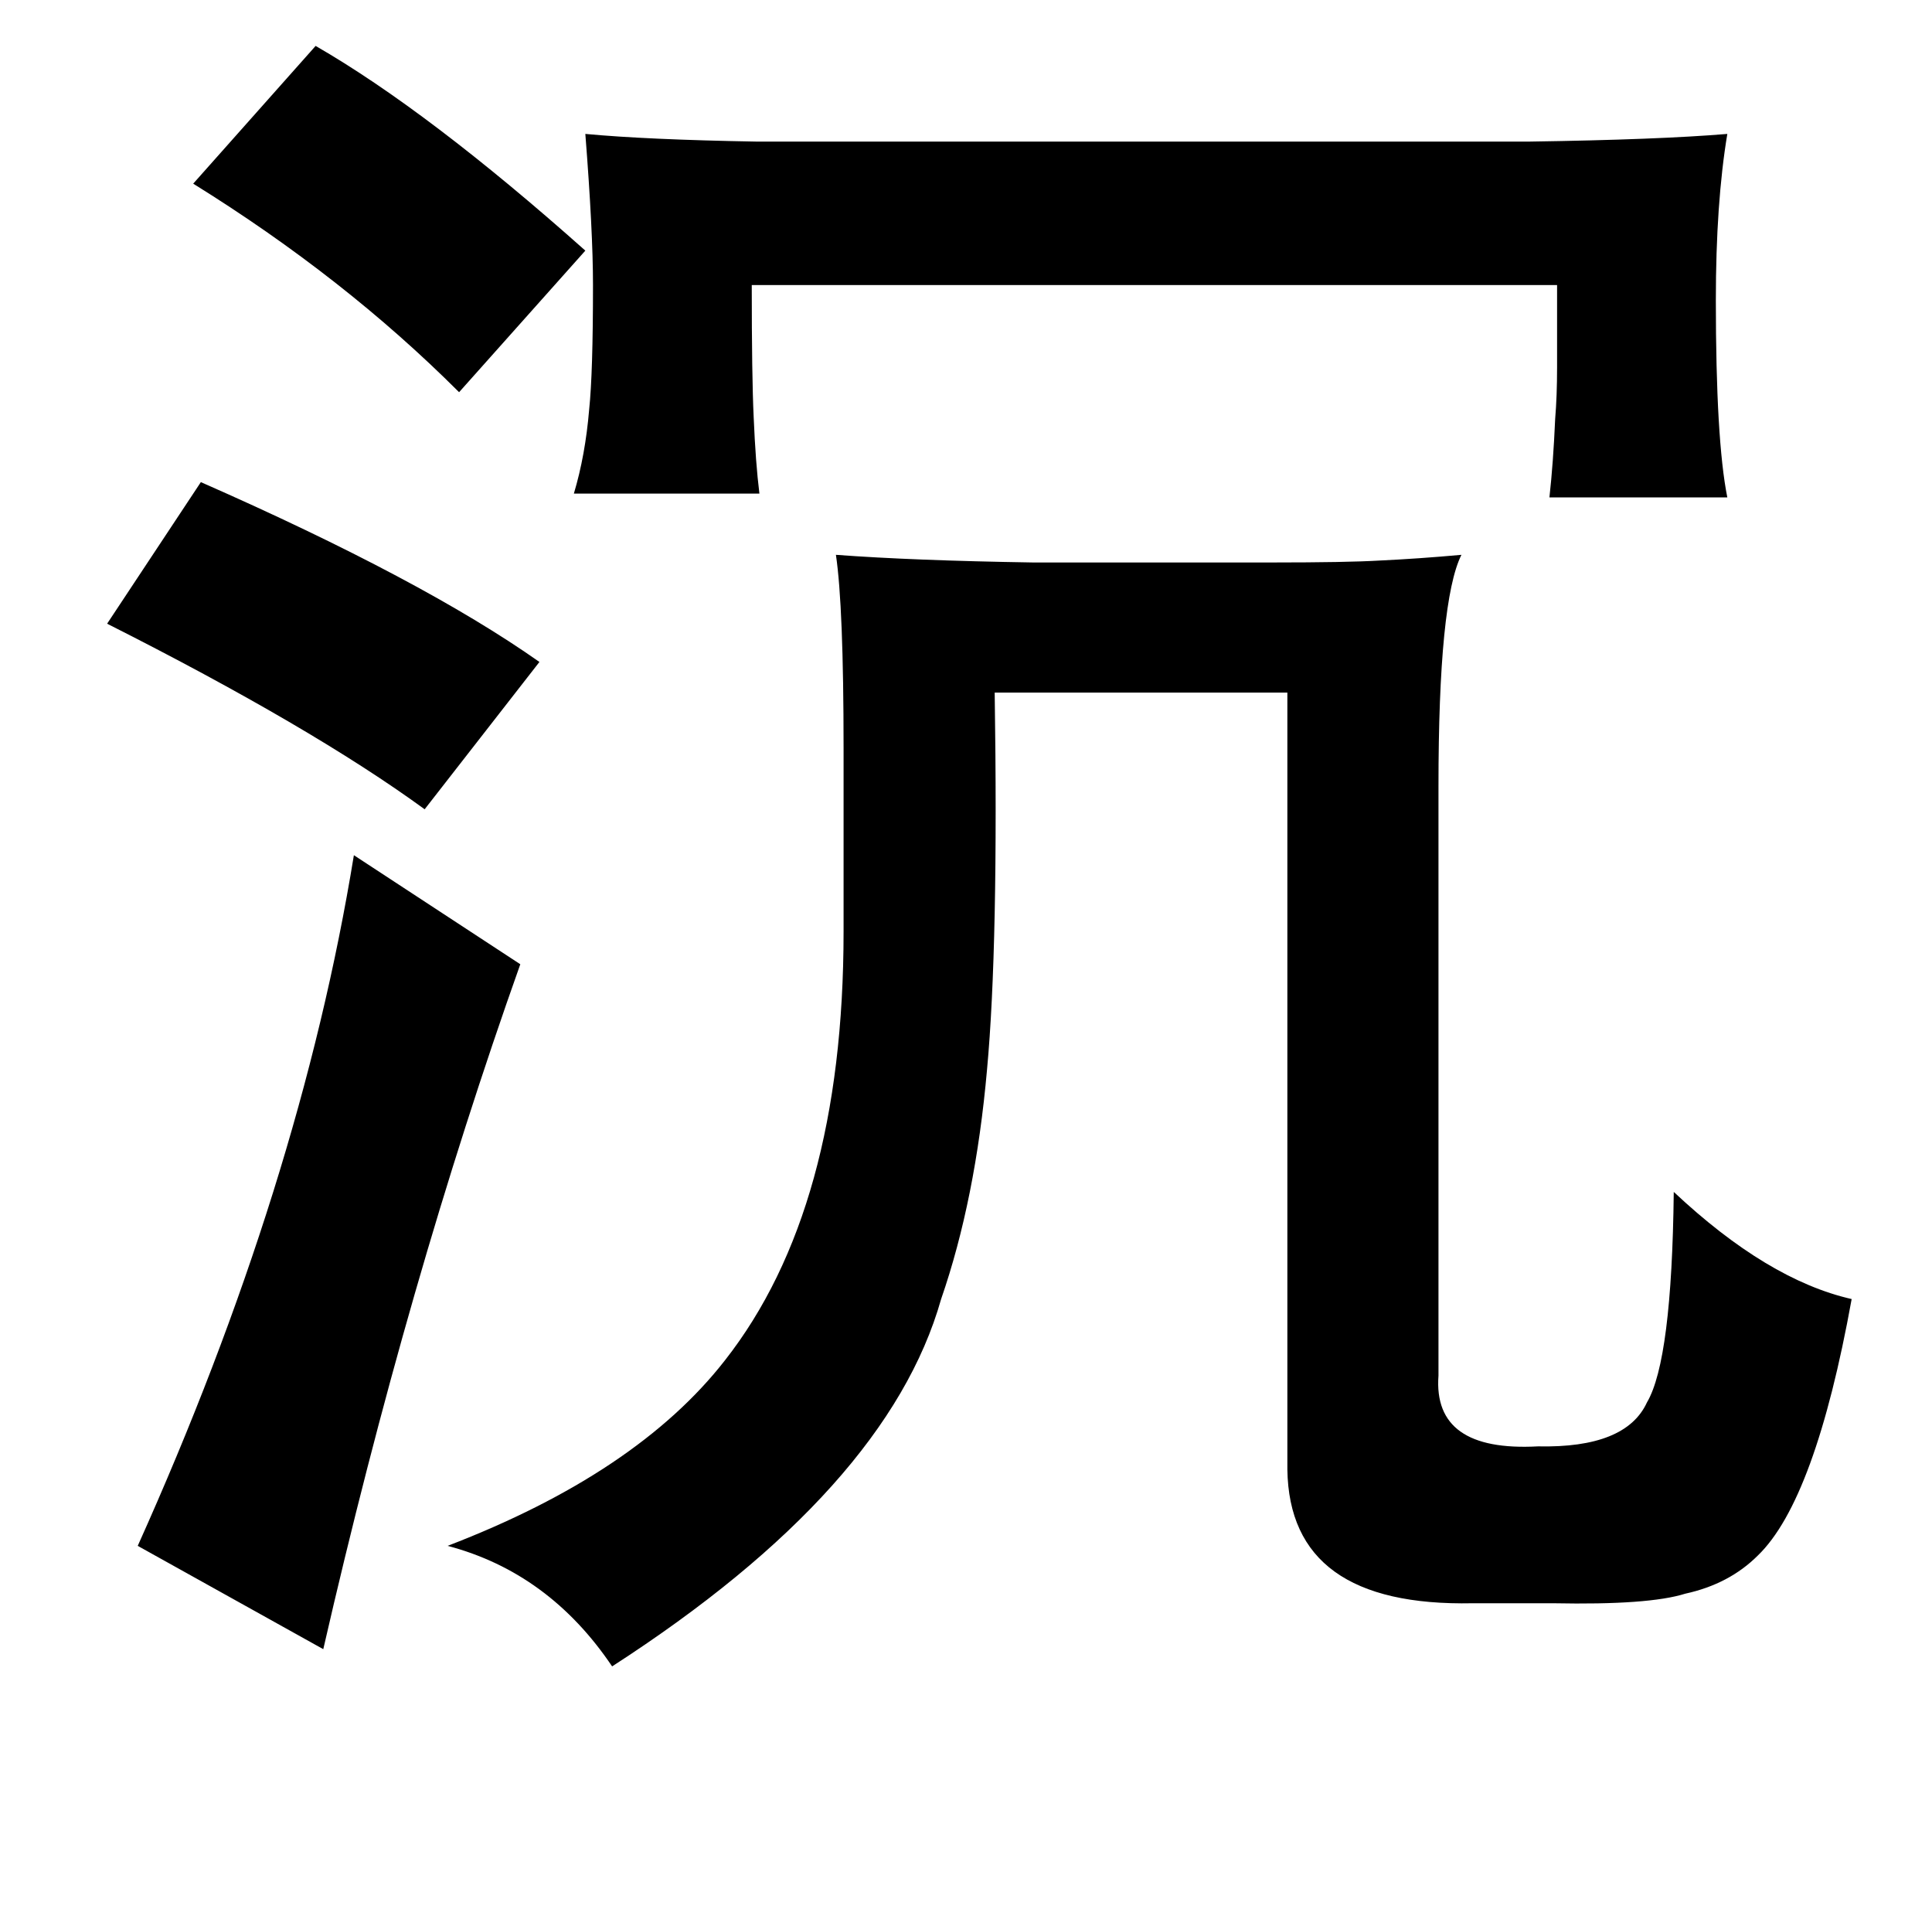 <?xml version="1.0" standalone="no"?>
<!DOCTYPE svg PUBLIC "-//W3C//DTD SVG 1.1//EN" "http://www.w3.org/Graphics/SVG/1.1/DTD/svg11.dtd" >
<svg xmlns="http://www.w3.org/2000/svg" xmlns:xlink="http://www.w3.org/1999/xlink" version="1.1" viewBox="-10 0 1010 1000">
   <path fill="currentColor"
d="M155 24q59 34 141 107l-66 74q-60 -60 -139 -109zM95 252q116 51 177 94l-60 77q-59 -43 -166 -97zM175 447l87 57q-59 166 -103 358l-97 -54q85 -189 113 -361zM296 70q32 3 89 4h405q67 -1 103 -4q-6 36 -6 87q0 73 6 103h-93q2 -18 3 -41q1 -12 1 -27v-43h-421
q0 48 1 69q1 24 3 40h-97q6 -20 8 -44q2 -19 2 -65q0 -28 -4 -79zM427 290q40 3 103 4h125q39 0 56 -1q21 -1 43 -3q-12 24 -12 121v308q-3 40 52 37q46 1 57 -23q13 -22 14 -110q49 46 93 56q-19 105 -49 134q-15 15 -38 20q-19 6 -69 5h-42q-96 2 -97 -70v-406h-153
q2 132 -4 197q-6 68 -24 120q-28 99 -172 192q-33 -49 -86 -63q99 -38 145 -97q62 -79 62 -224v-96q0 -74 -4 -101z" />
</svg>
